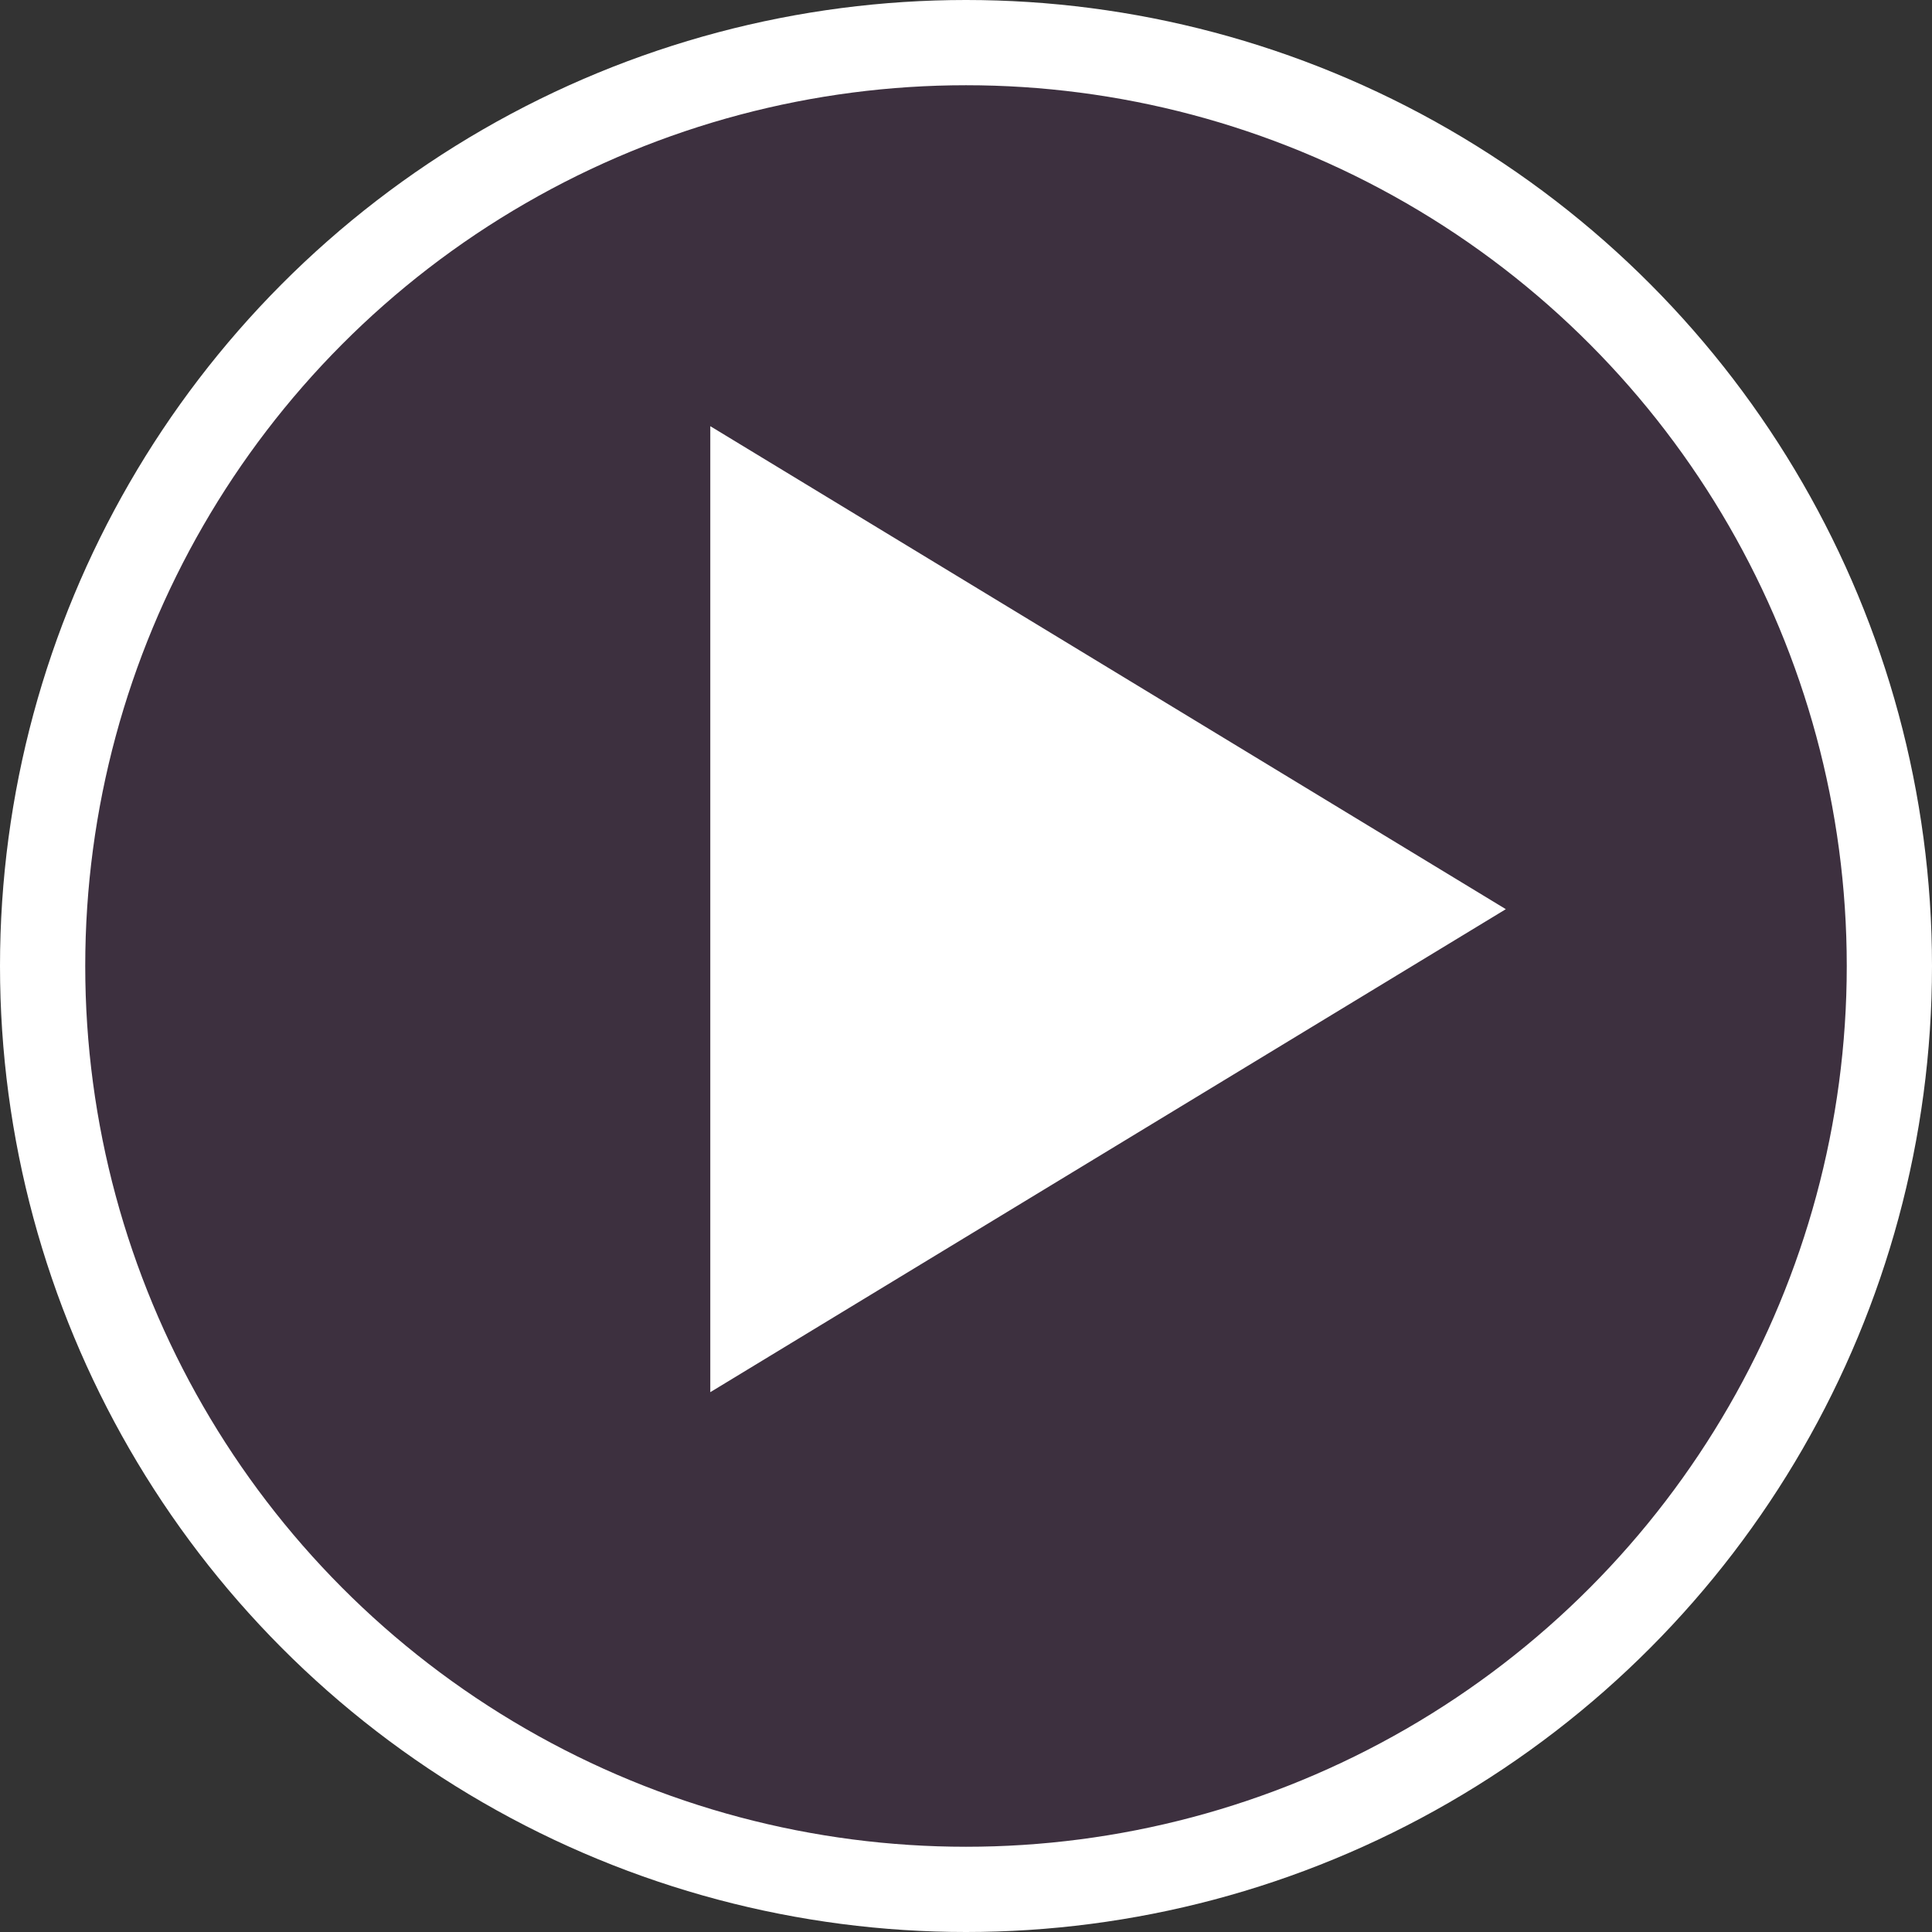 <svg width="68" height="68" viewBox="0 0 68 68" fill="none" xmlns="http://www.w3.org/2000/svg">
<rect x="0" y="0" width="68" height="68" fill="#333333" stroke="none"/>
<circle cx="34" cy="34" r="32.5" fill="#DC03FF" fill-opacity="0.06" stroke="white" stroke-width="3"/>
<path d="M25 15L53 32L25 49V15Z" fill="white"/>
</svg>
